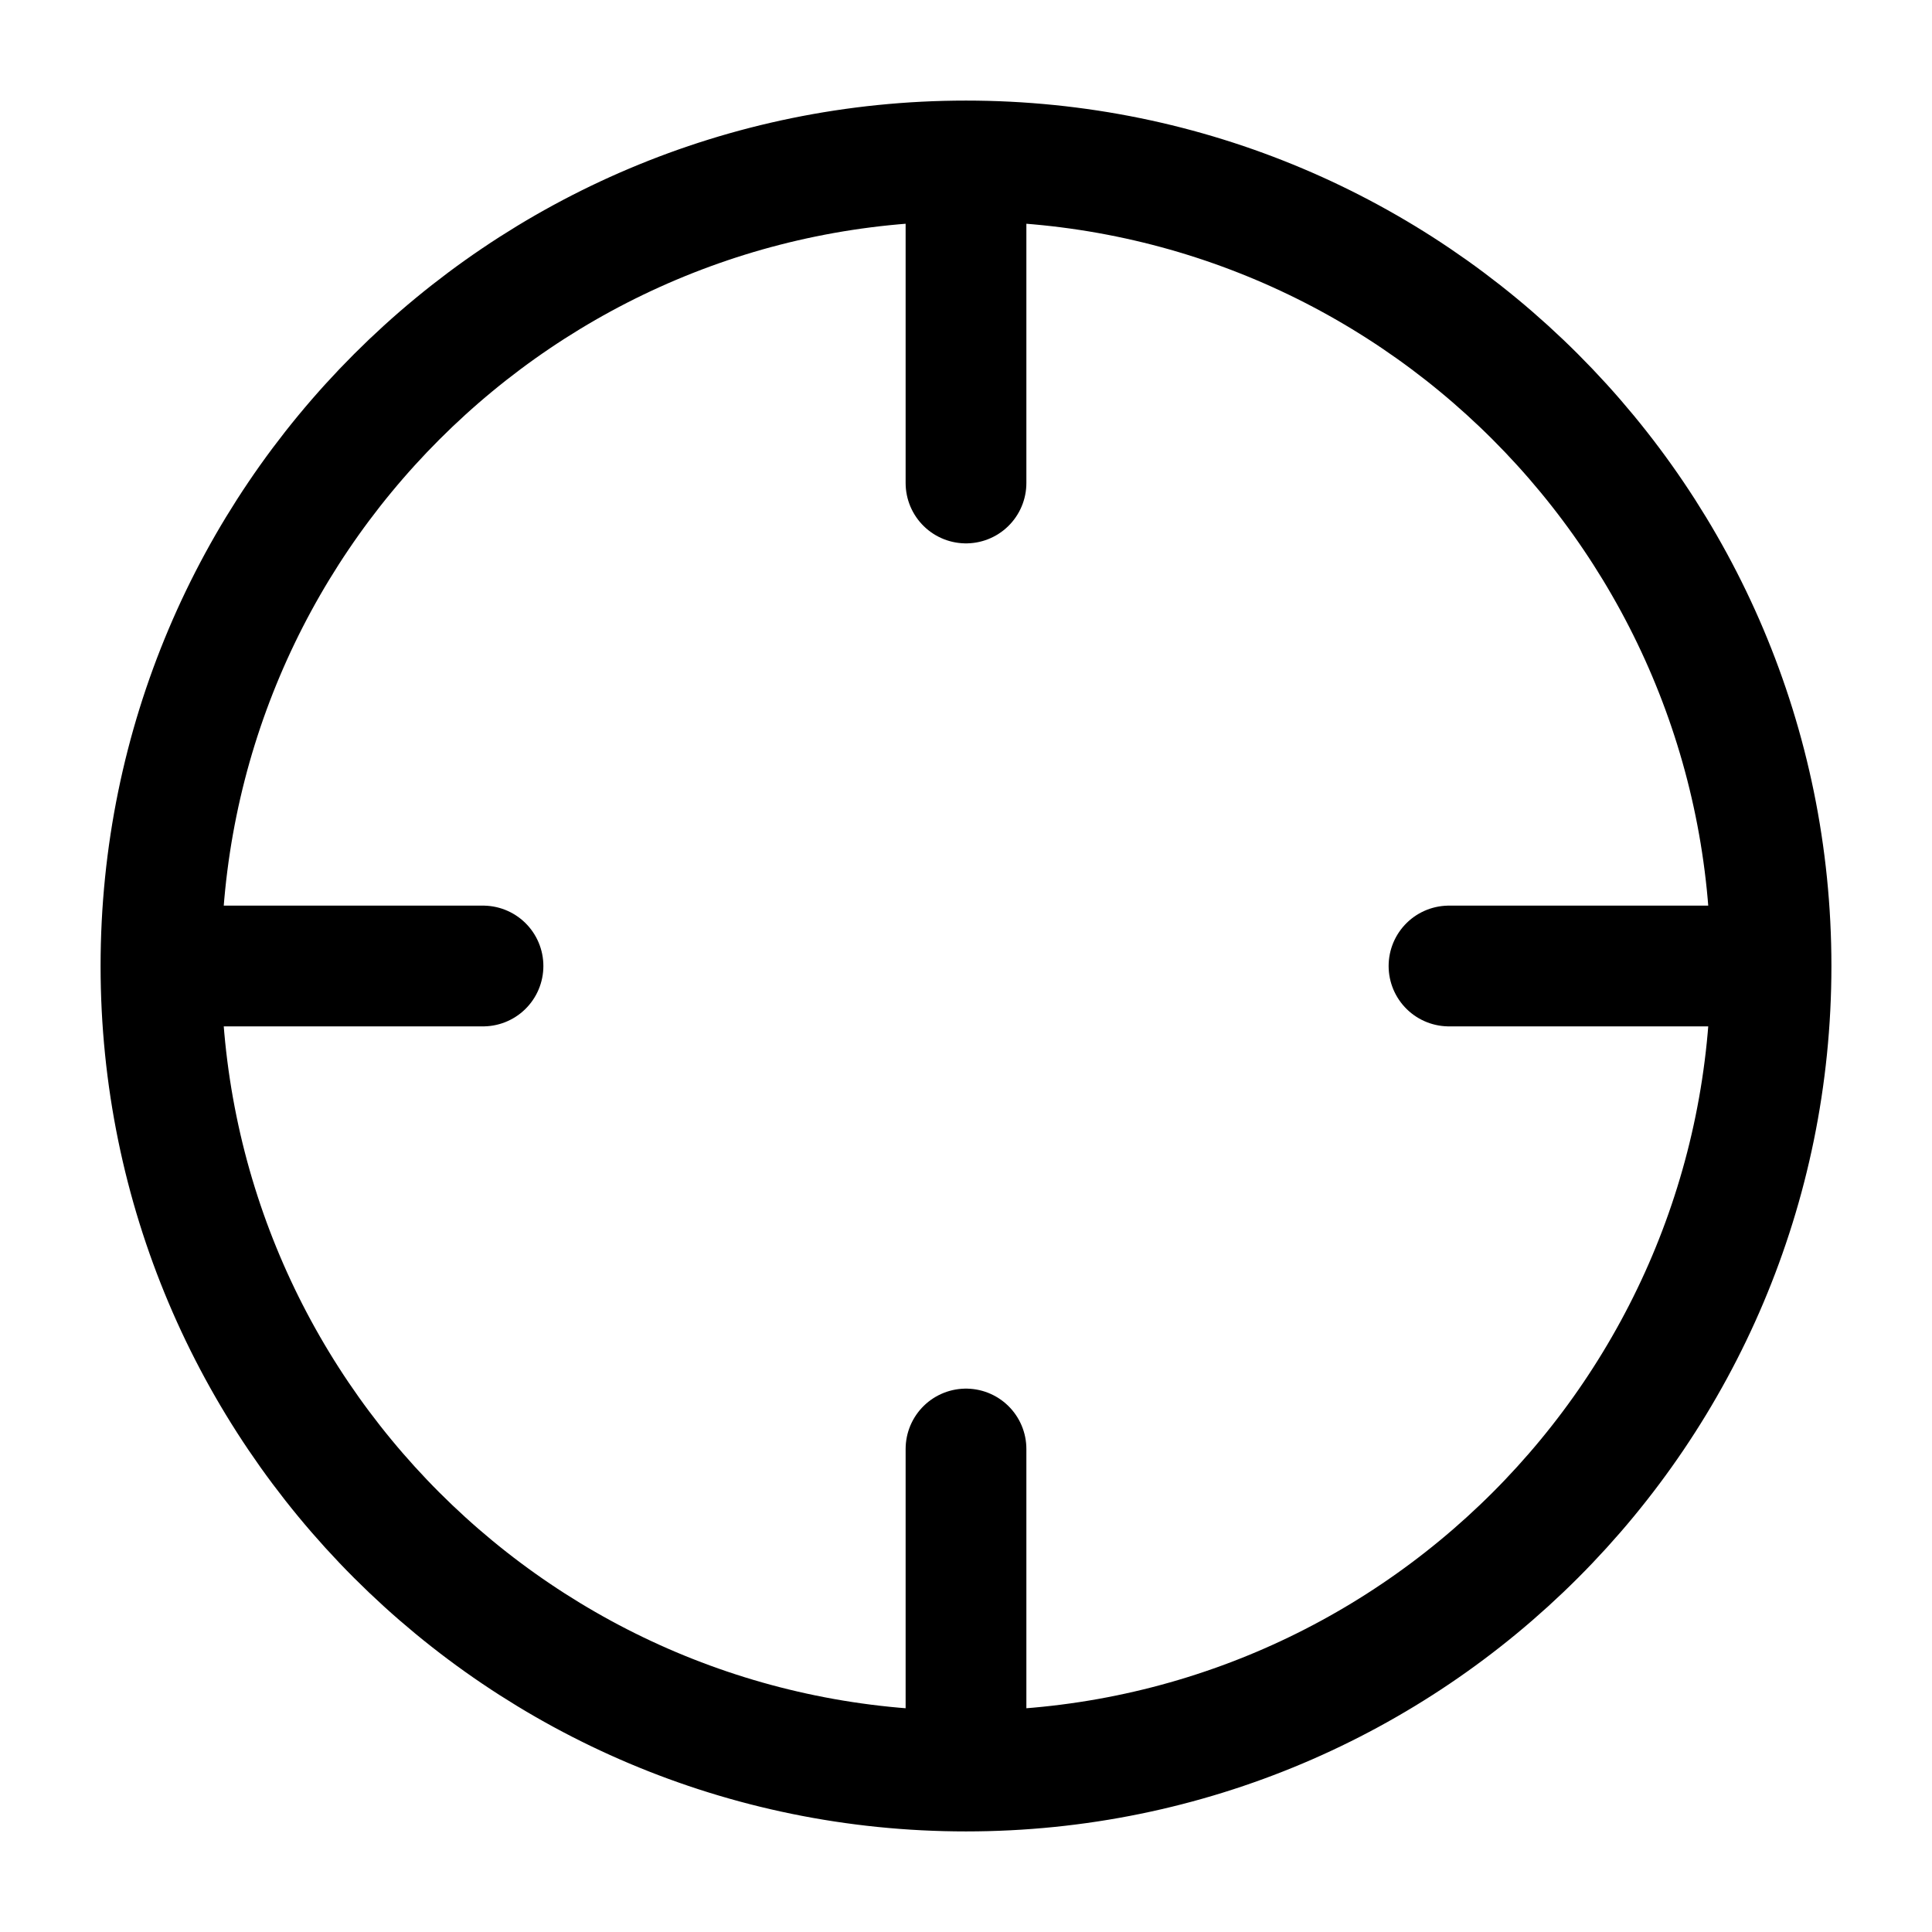 <svg width="16" height="16" viewBox="0 0 16 16" fill="none" xmlns="http://www.w3.org/2000/svg">
<path d="M14.667 8C14.667 11.682 11.682 14.667 8 14.667M14.667 8C14.667 4.318 11.682 1.333 8 1.333M14.667 8H12M8 14.667C4.318 14.667 1.333 11.682 1.333 8M8 14.667V12M1.333 8C1.333 4.318 4.318 1.333 8 1.333M1.333 8H4M8 1.333V4" stroke="currentColor" stroke-linecap="round" stroke-linejoin="round"/>
</svg>
